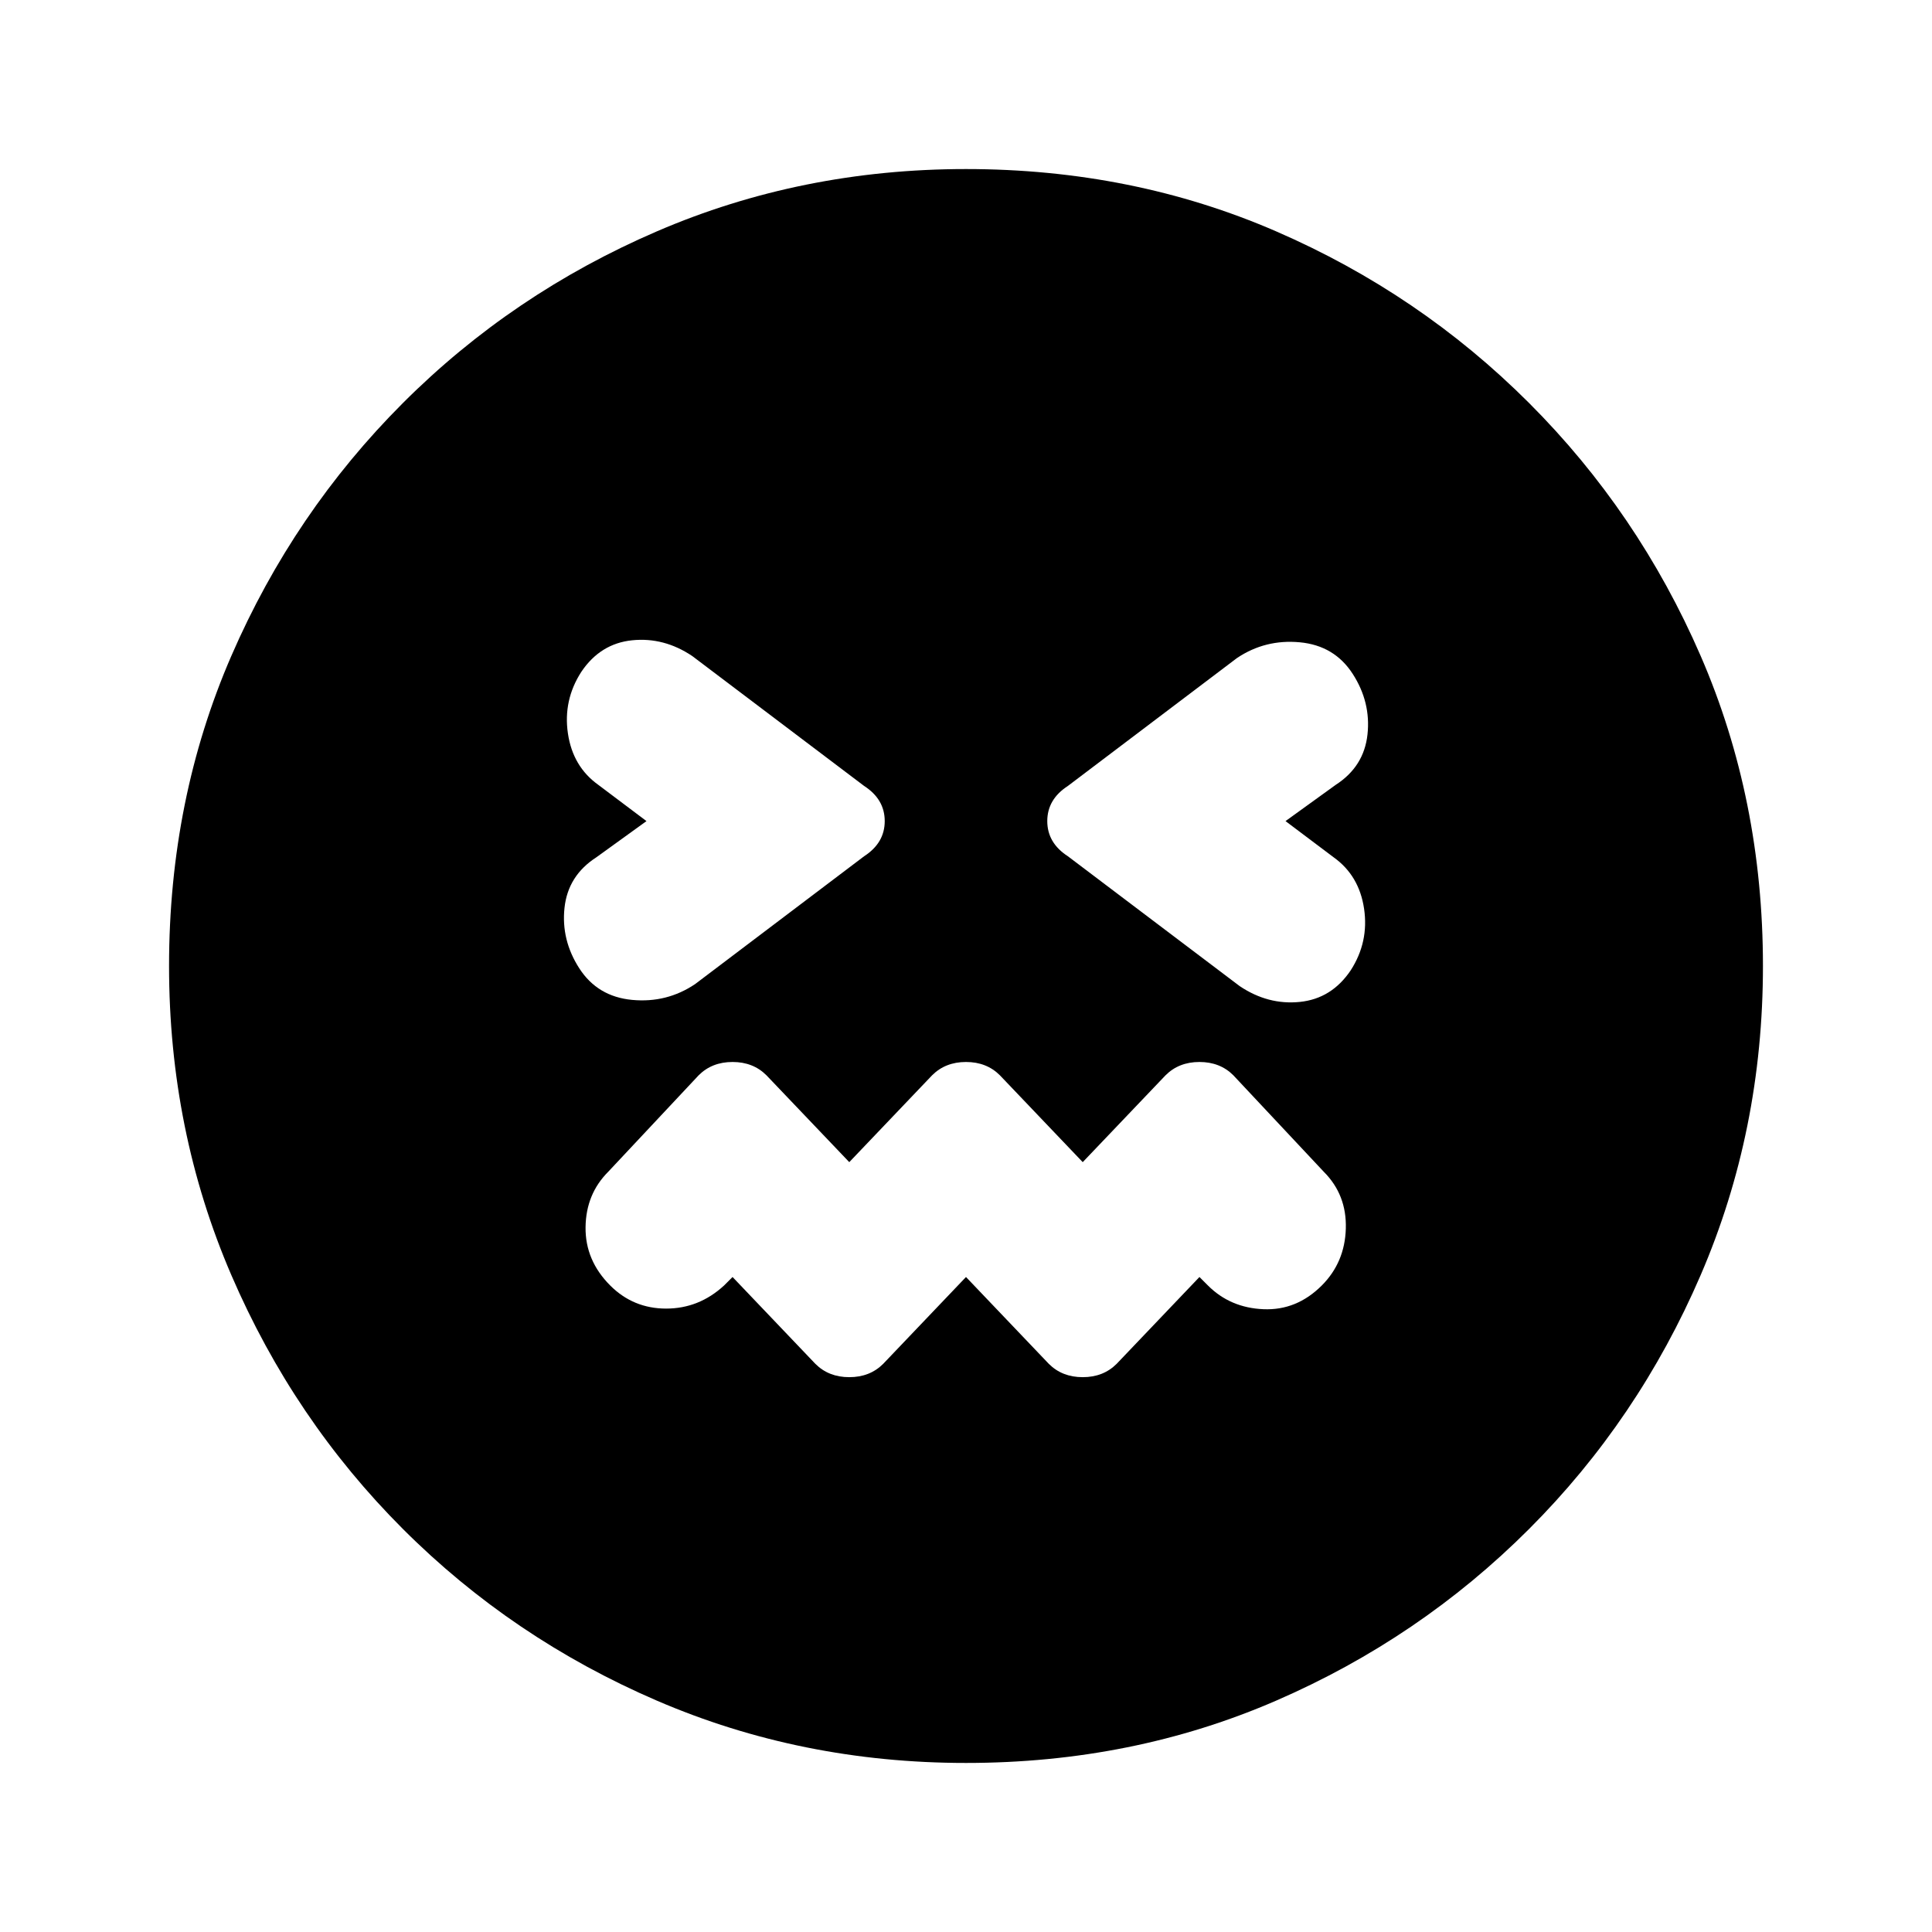<svg xmlns="http://www.w3.org/2000/svg" height="20" viewBox="0 96 960 960" width="20"><path d="m480 730.538 41.154 43.154q6.615 6.615 16.846 6.615t16.846-6.615L596 730.538l4.231 4.231q11.077 11.077 27.577 11.769 16.499.692 28.961-11.769 11.461-11.462 11.961-28.269t-10.961-28.269l-44.923-47.923q-6.615-6.615-16.846-6.615t-16.846 6.615L538 673.462l-41.154-43.154q-6.615-6.615-16.846-6.615t-16.846 6.615L422 673.462l-41.154-43.154q-6.615-6.615-16.846-6.615t-16.846 6.615l-44.923 47.923q-11.077 11.077-11.269 27.577-.192 16.499 12.269 28.961Q314.693 746.23 331 746.23t28.769-11.461l4.231-4.231 41.154 43.154q6.615 6.615 16.846 6.615t16.846-6.615L480 730.538ZM321.232 504l-24.924 18q-14.077 9.077-15.807 25.077-1.731 16 7.346 30.077 9.077 14.076 26.269 15.692 17.192 1.615 31.269-7.846l83.999-63.539q10.231-6.615 10.231-17.461 0-10.846-10.231-17.461L344 422q-14.077-9.461-29.884-7.846-15.808 1.616-25.269 15.692-9.077 14.077-6.654 30.577T297.308 486l23.924 18Zm317.536 0 24.924-18q14.077-9.077 15.807-25.077 1.731-16-7.346-30.077-9.077-14.076-26.269-15.692-17.192-1.615-31.269 7.846l-83.999 63.539q-10.231 6.615-10.231 17.461 0 10.846 10.231 17.461L616 586q14.077 9.461 29.884 7.846 15.808-1.616 25.269-15.692 9.077-14.077 6.654-30.577T662.692 522l-23.924-18ZM480 971.999q-81.769 0-153.615-30.962-71.846-30.961-126.153-85.269-54.308-54.307-85.269-126.153Q84.001 657.769 84.001 576q0-82.769 30.962-154.115 30.961-71.346 85.269-125.653 54.307-54.308 126.153-85.269Q398.231 180.001 480 180.001q82.769 0 154.115 30.962 71.346 30.961 125.653 85.269 54.308 54.307 85.269 125.653Q875.999 493.231 875.999 576q0 81.769-30.962 153.615-30.961 71.846-85.269 126.153-54.307 54.308-125.653 85.269Q562.769 971.999 480 971.999Z"/></svg>